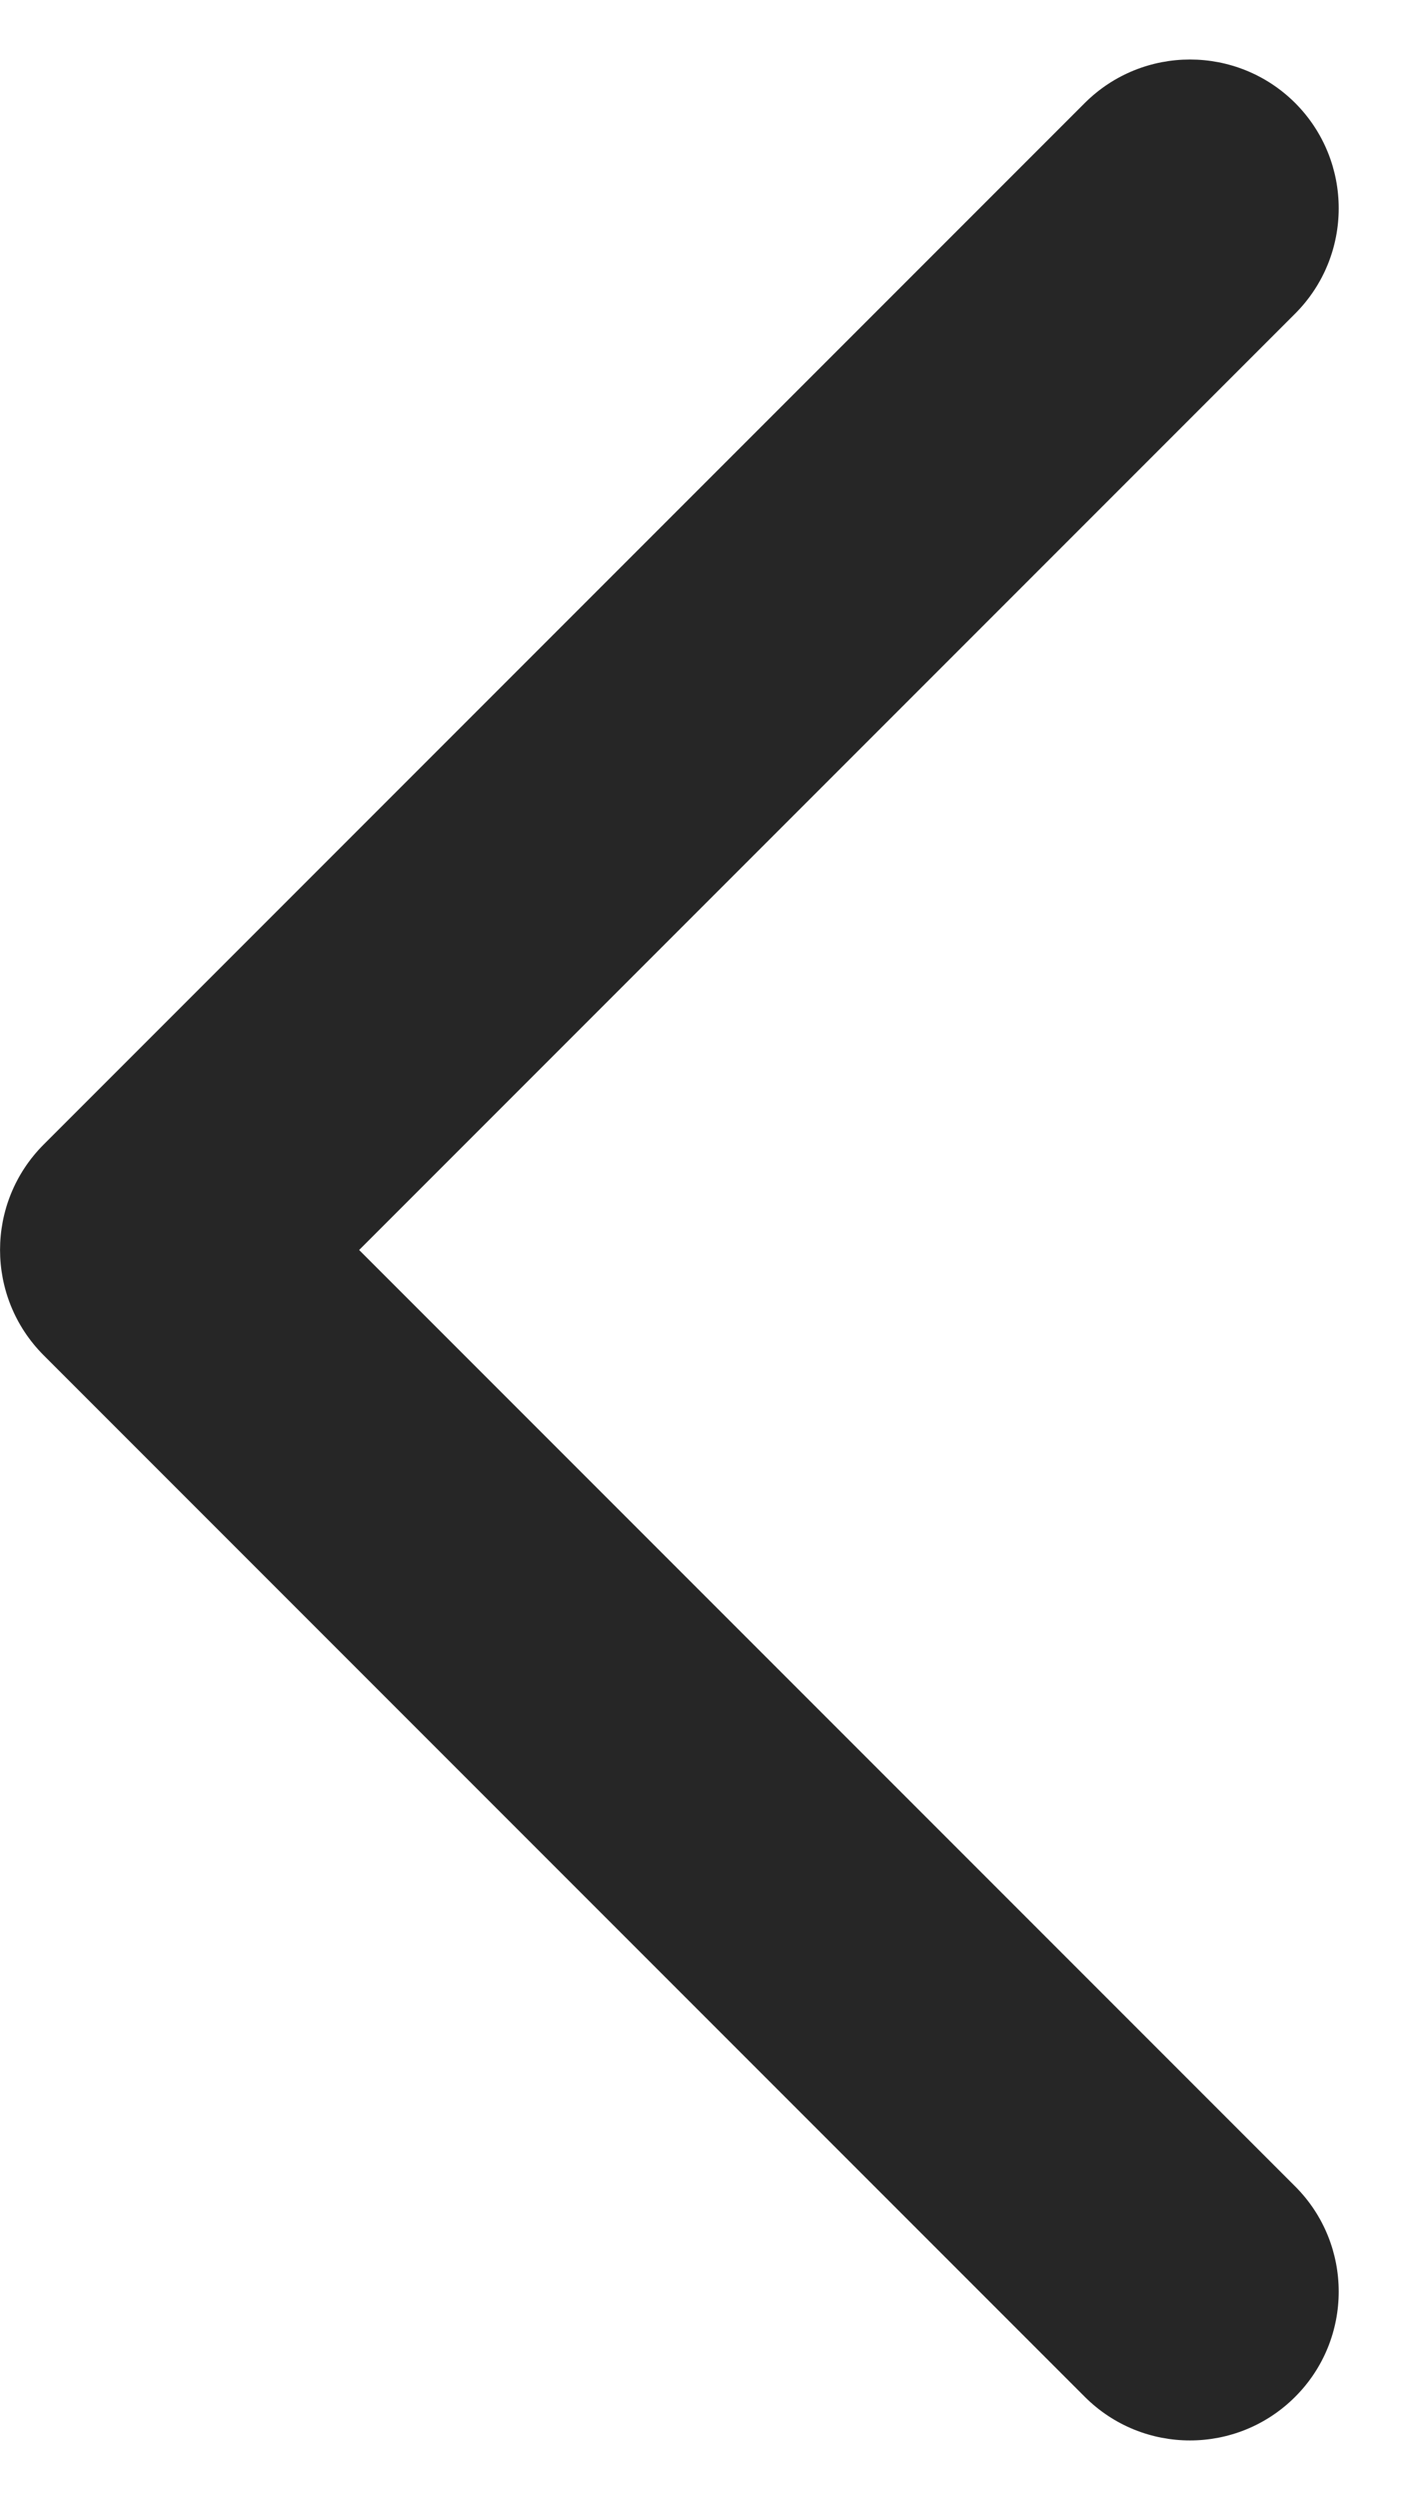<svg width="8" height="14" viewBox="0 0 8 14" fill="none" xmlns="http://www.w3.org/2000/svg">
    <path fill-rule="evenodd" clip-rule="evenodd" d="M7.256 0.577C7.581 0.903 7.581 1.43 7.256 1.756L2.012 7L7.256 12.244C7.581 12.569 7.581 13.097 7.256 13.422C6.93 13.748 6.403 13.748 6.077 13.422L0.244 7.589C-0.081 7.263 -0.081 6.736 0.244 6.41L6.077 0.577C6.403 0.252 6.93 0.252 7.256 0.577Z" fill="#262626"/>
</svg>